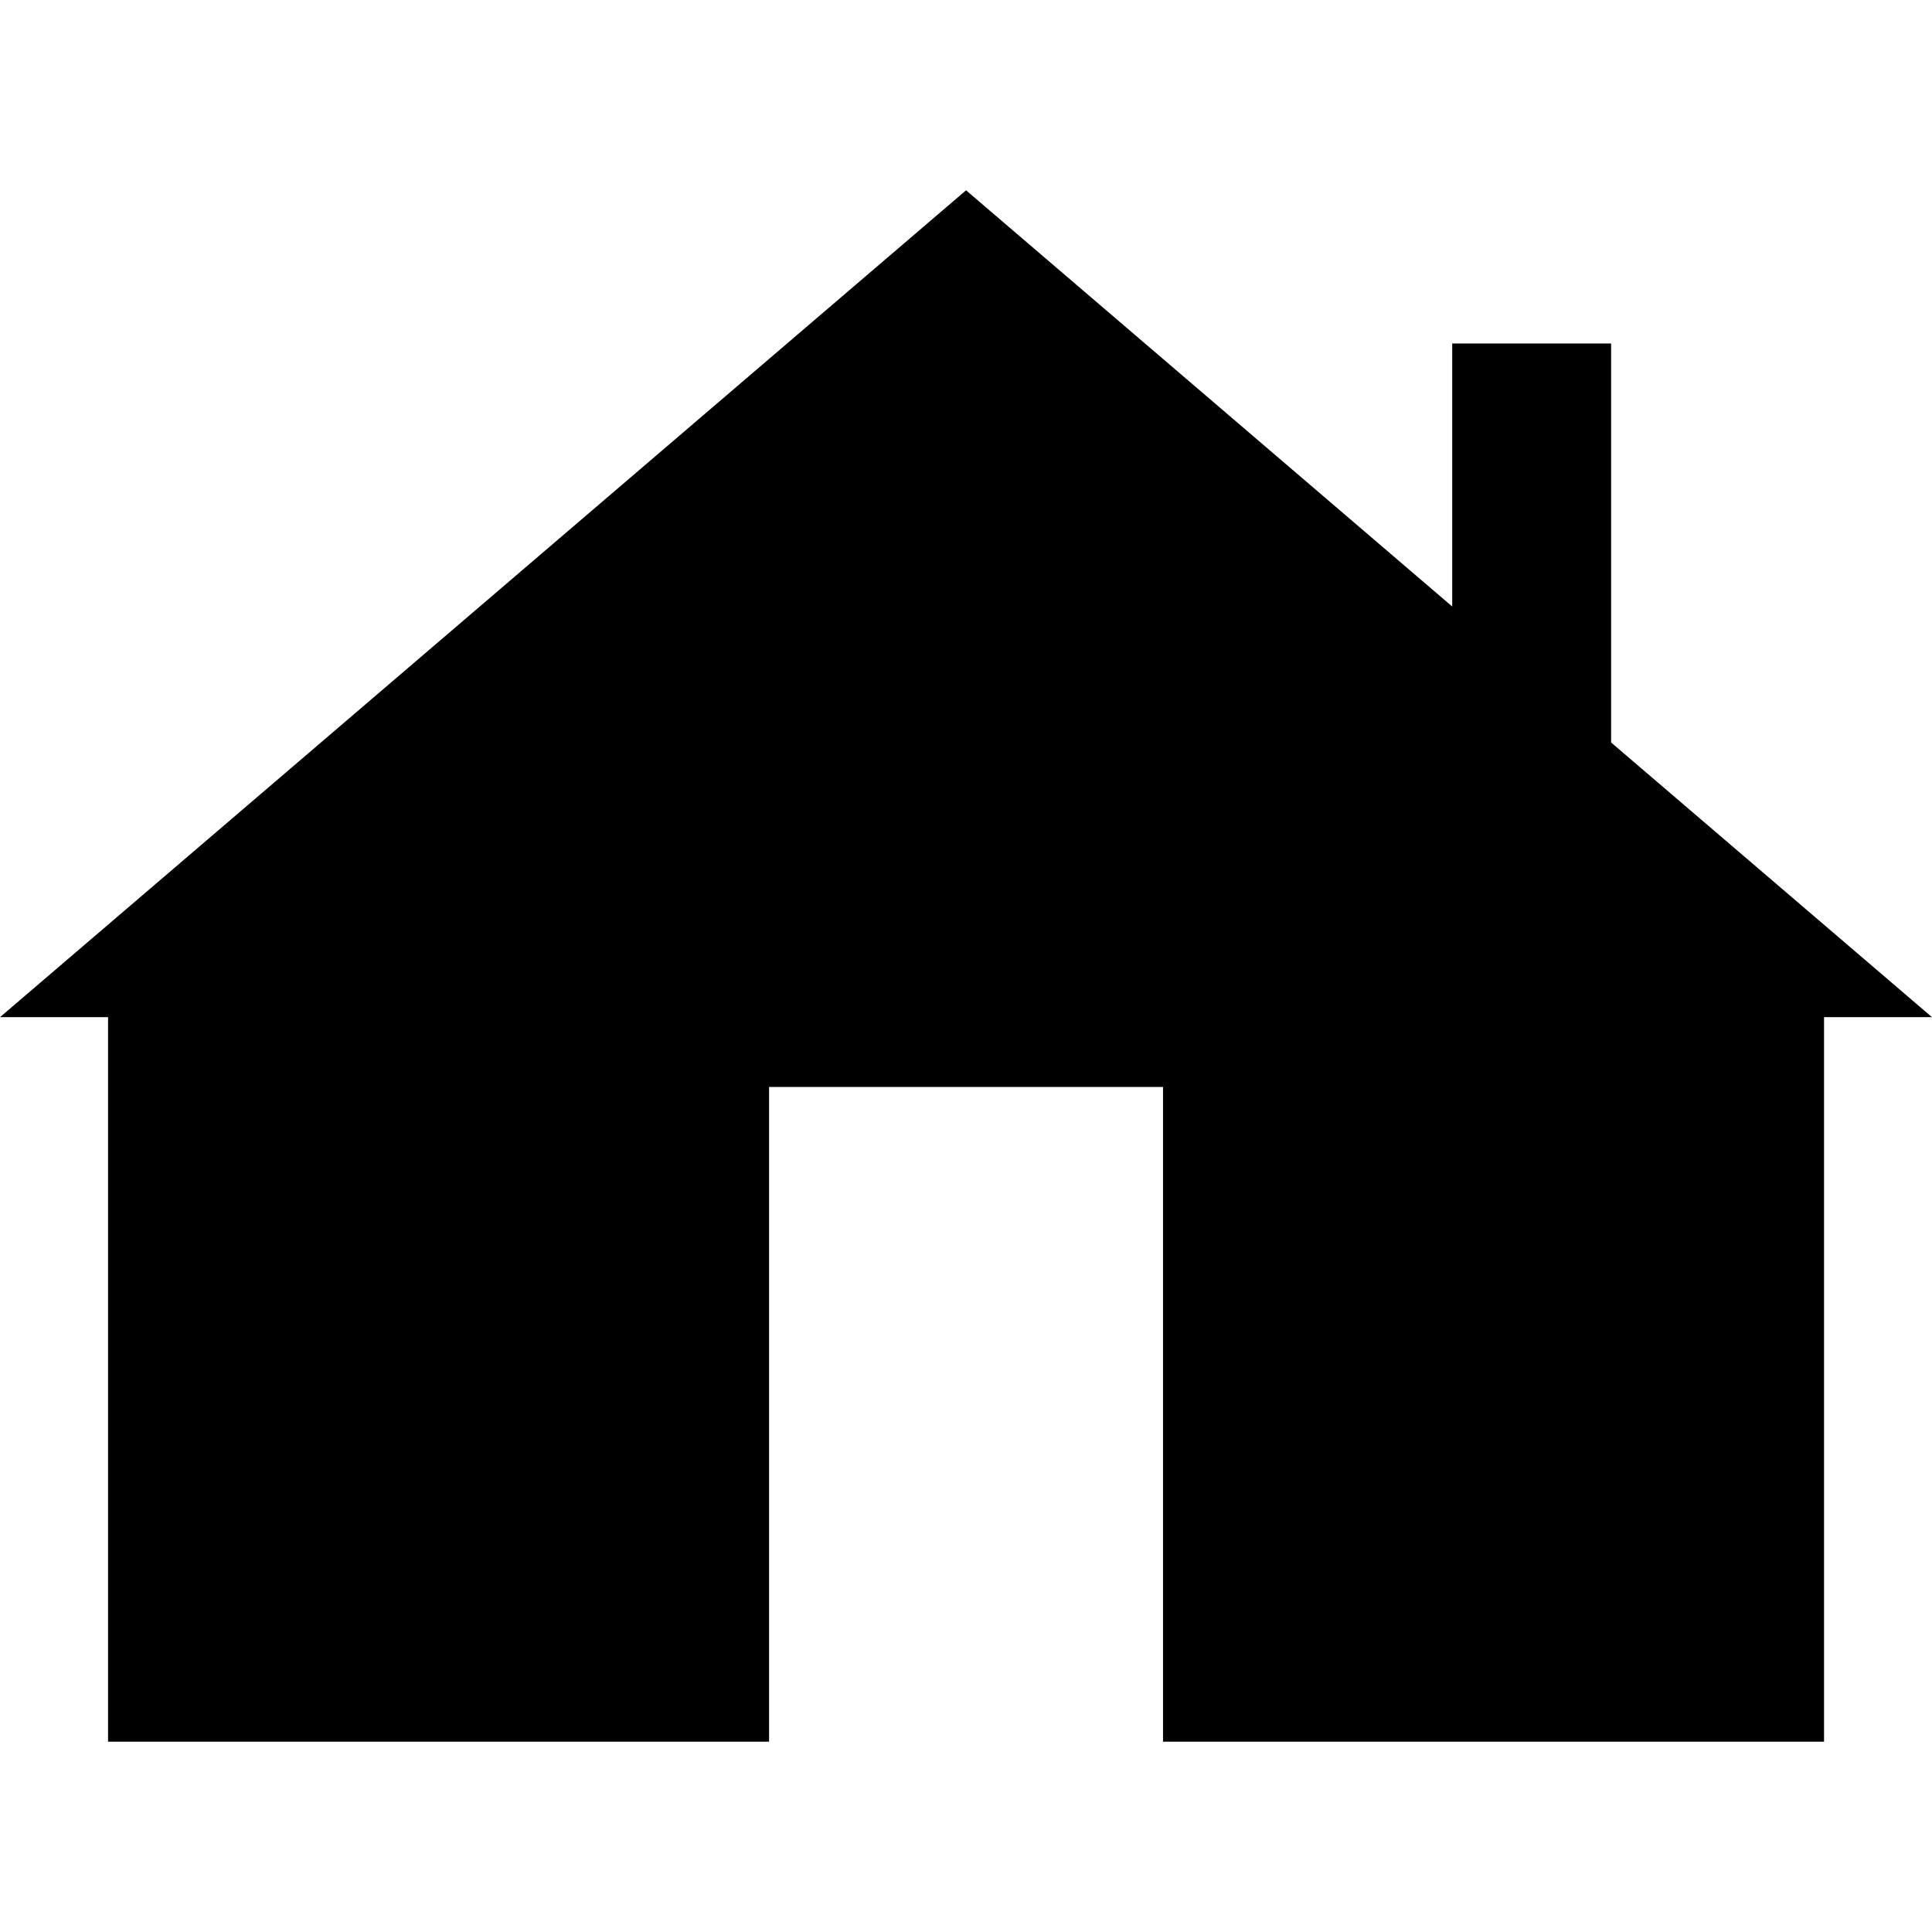 <?xml version="1.0" encoding="utf-8"?>
<!-- Generator: Adobe Illustrator 16.0.4, SVG Export Plug-In . SVG Version: 6.00 Build 0)  -->
<!DOCTYPE svg PUBLIC "-//W3C//DTD SVG 1.1//EN" "http://www.w3.org/Graphics/SVG/1.1/DTD/svg11.dtd">
<svg version="1.1" id="Layer_1" xmlns="http://www.w3.org/2000/svg" xmlns:xlink="http://www.w3.org/1999/xlink" x="0px" y="0px"
	 width="2048px" height="2048px" viewBox="0 0 2048 2048" enable-background="new 0 0 2048 2048" xml:space="preserve">
<polygon points="1933.555,1078.25 1933.555,1846.262 1232.855,1846.262 1232.855,1152.223 815.246,1152.223 815.246,1846.262 
	114.547,1846.262 114.547,1078.25 0,1078.25 1024.051,201.738 1539.406,642.914 1539.406,364.129 1707.844,364.129 1707.844,787.07 
	2048,1078.25 "/>
</svg>
